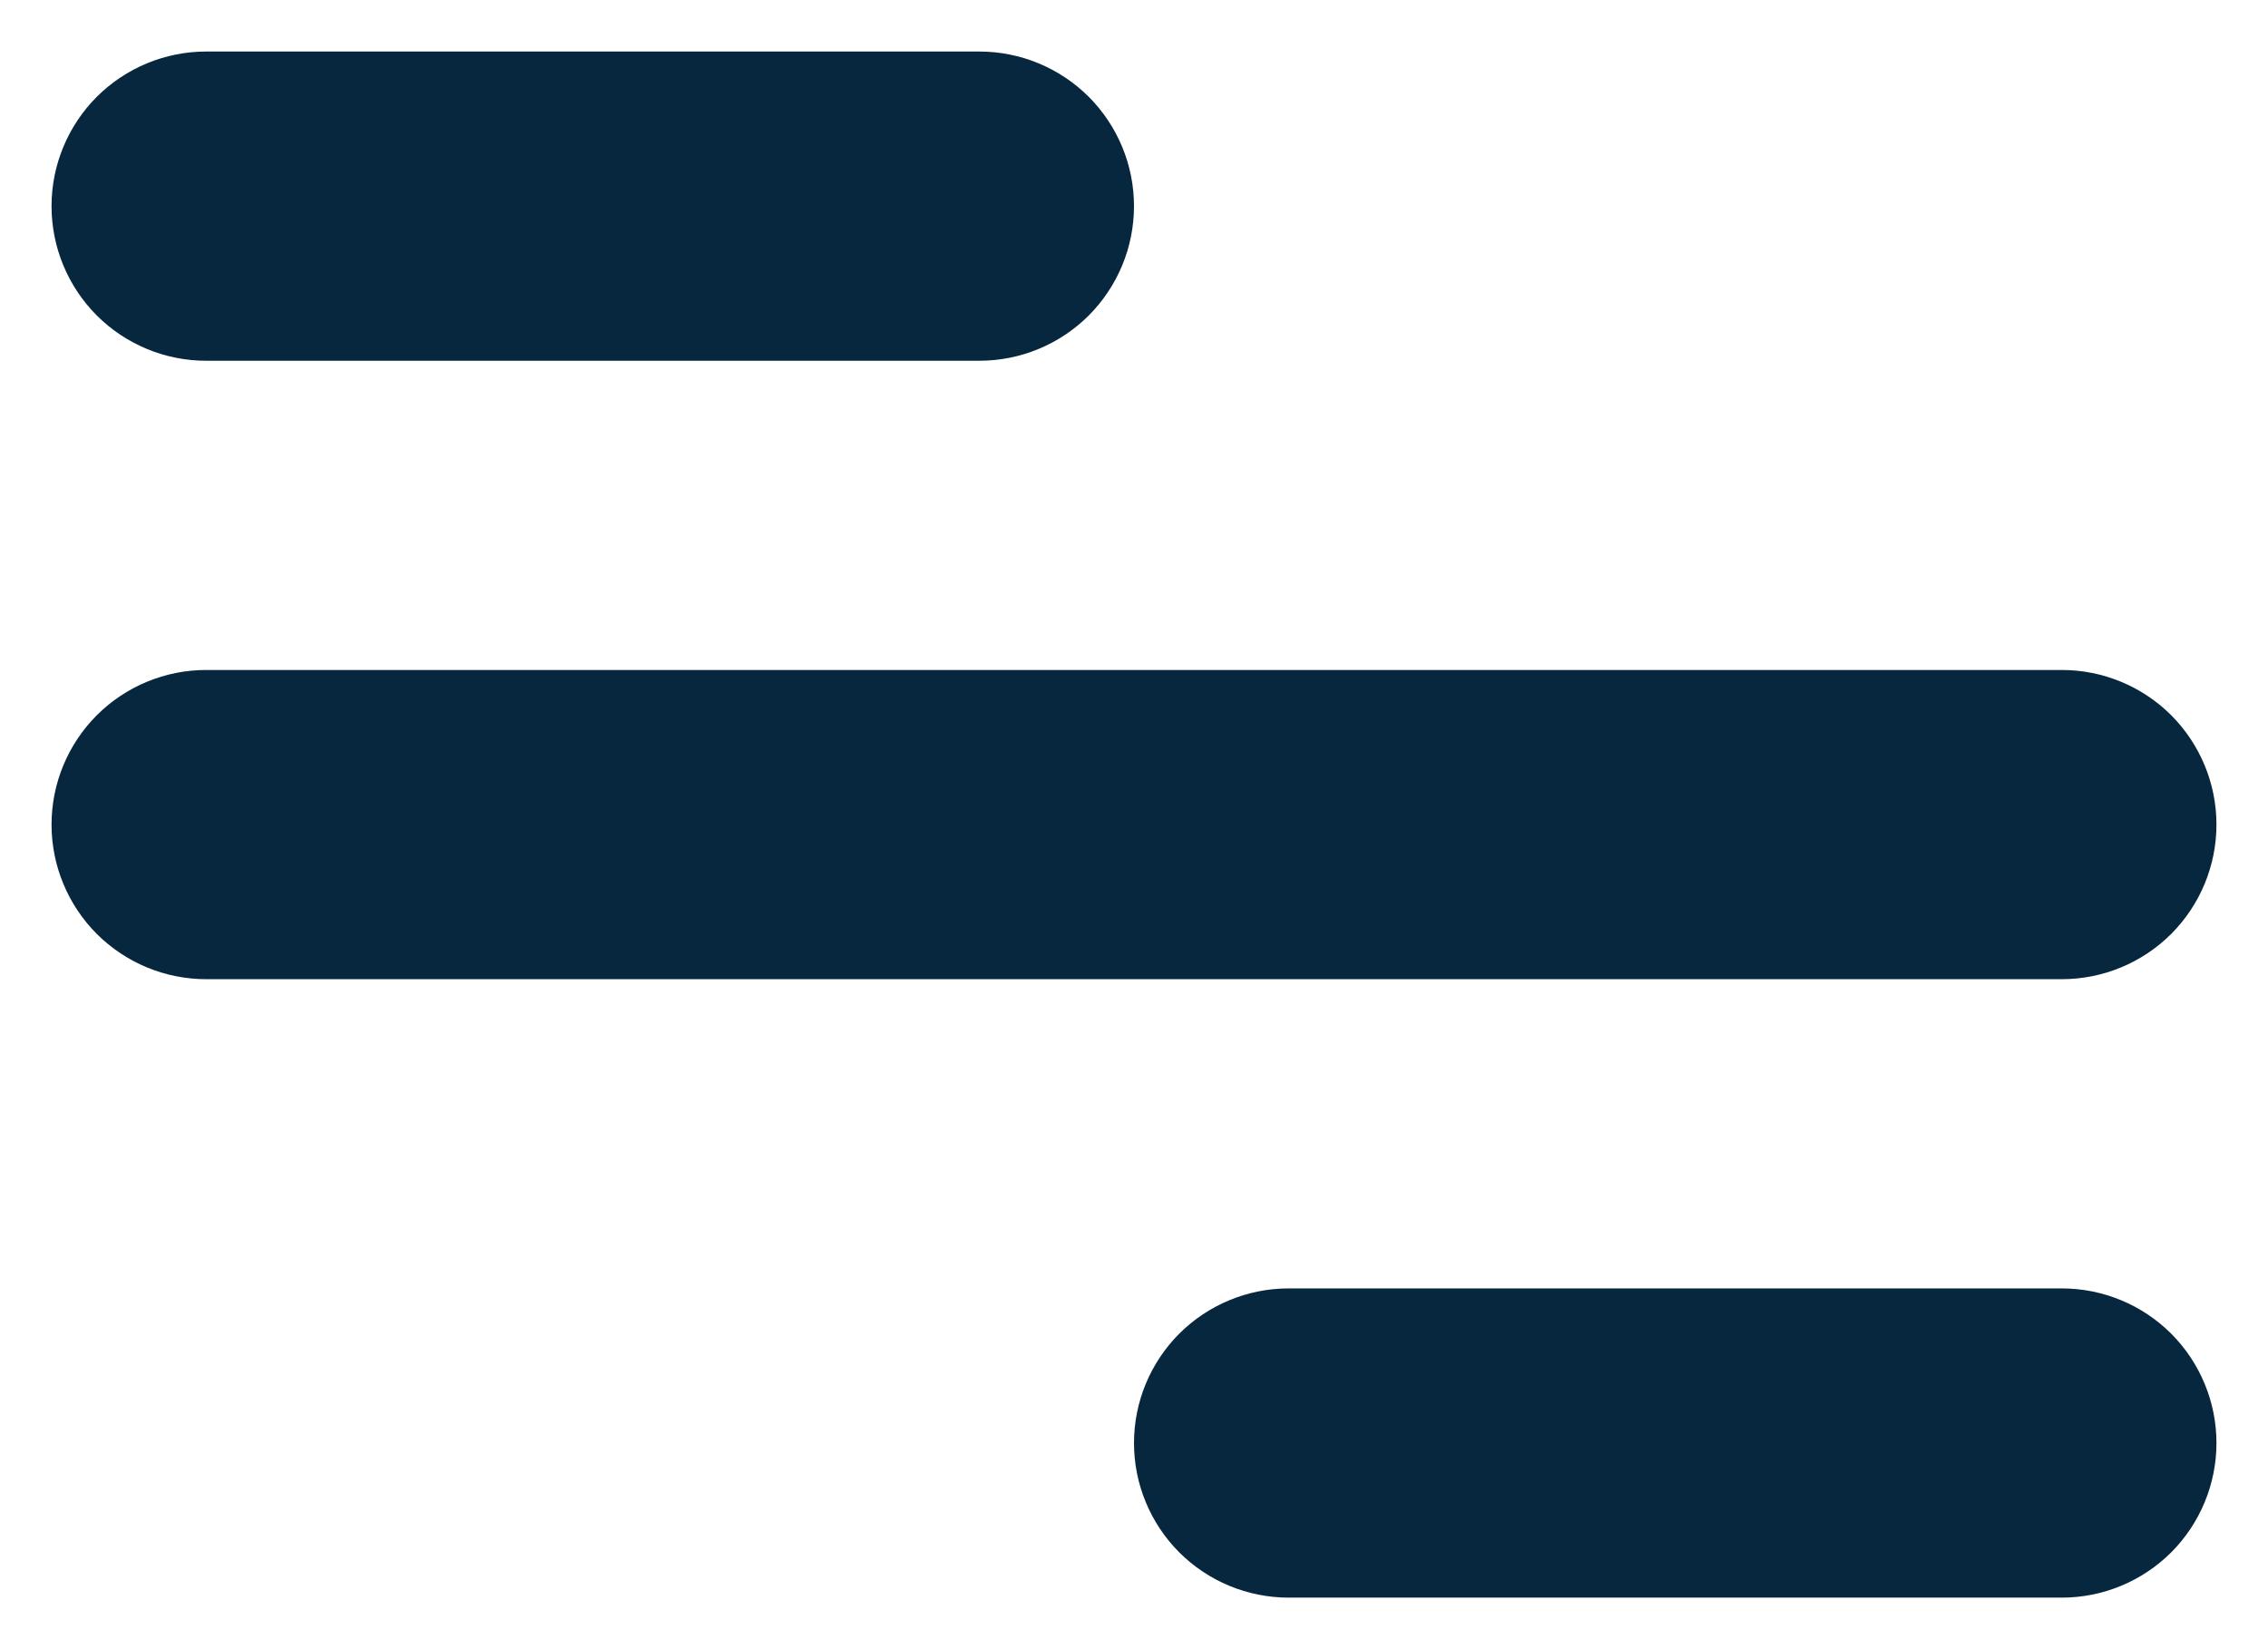 <svg width="22" height="16" viewBox="0 0 22 16" fill="none" xmlns="http://www.w3.org/2000/svg">
<path d="M2 0.5H9.5C9.898 0.5 10.279 0.658 10.561 0.939C10.842 1.221 11 1.602 11 2C11 2.398 10.842 2.779 10.561 3.061C10.279 3.342 9.898 3.5 9.5 3.5H2C1.602 3.5 1.221 3.342 0.939 3.061C0.658 2.779 0.5 2.398 0.5 2C0.5 1.602 0.658 1.221 0.939 0.939C1.221 0.658 1.602 0.5 2 0.5ZM12.5 12.5H20C20.398 12.5 20.779 12.658 21.061 12.939C21.342 13.221 21.5 13.602 21.5 14C21.5 14.398 21.342 14.779 21.061 15.061C20.779 15.342 20.398 15.5 20 15.5H12.5C12.102 15.5 11.721 15.342 11.439 15.061C11.158 14.779 11 14.398 11 14C11 13.602 11.158 13.221 11.439 12.939C11.721 12.658 12.102 12.5 12.5 12.5ZM2 6.5H20C20.398 6.5 20.779 6.658 21.061 6.939C21.342 7.221 21.5 7.602 21.5 8C21.5 8.398 21.342 8.779 21.061 9.061C20.779 9.342 20.398 9.5 20 9.5H2C1.602 9.5 1.221 9.342 0.939 9.061C0.658 8.779 0.5 8.398 0.5 8C0.5 7.602 0.658 7.221 0.939 6.939C1.221 6.658 1.602 6.5 2 6.5Z" fill="#07273F"/>
</svg>
